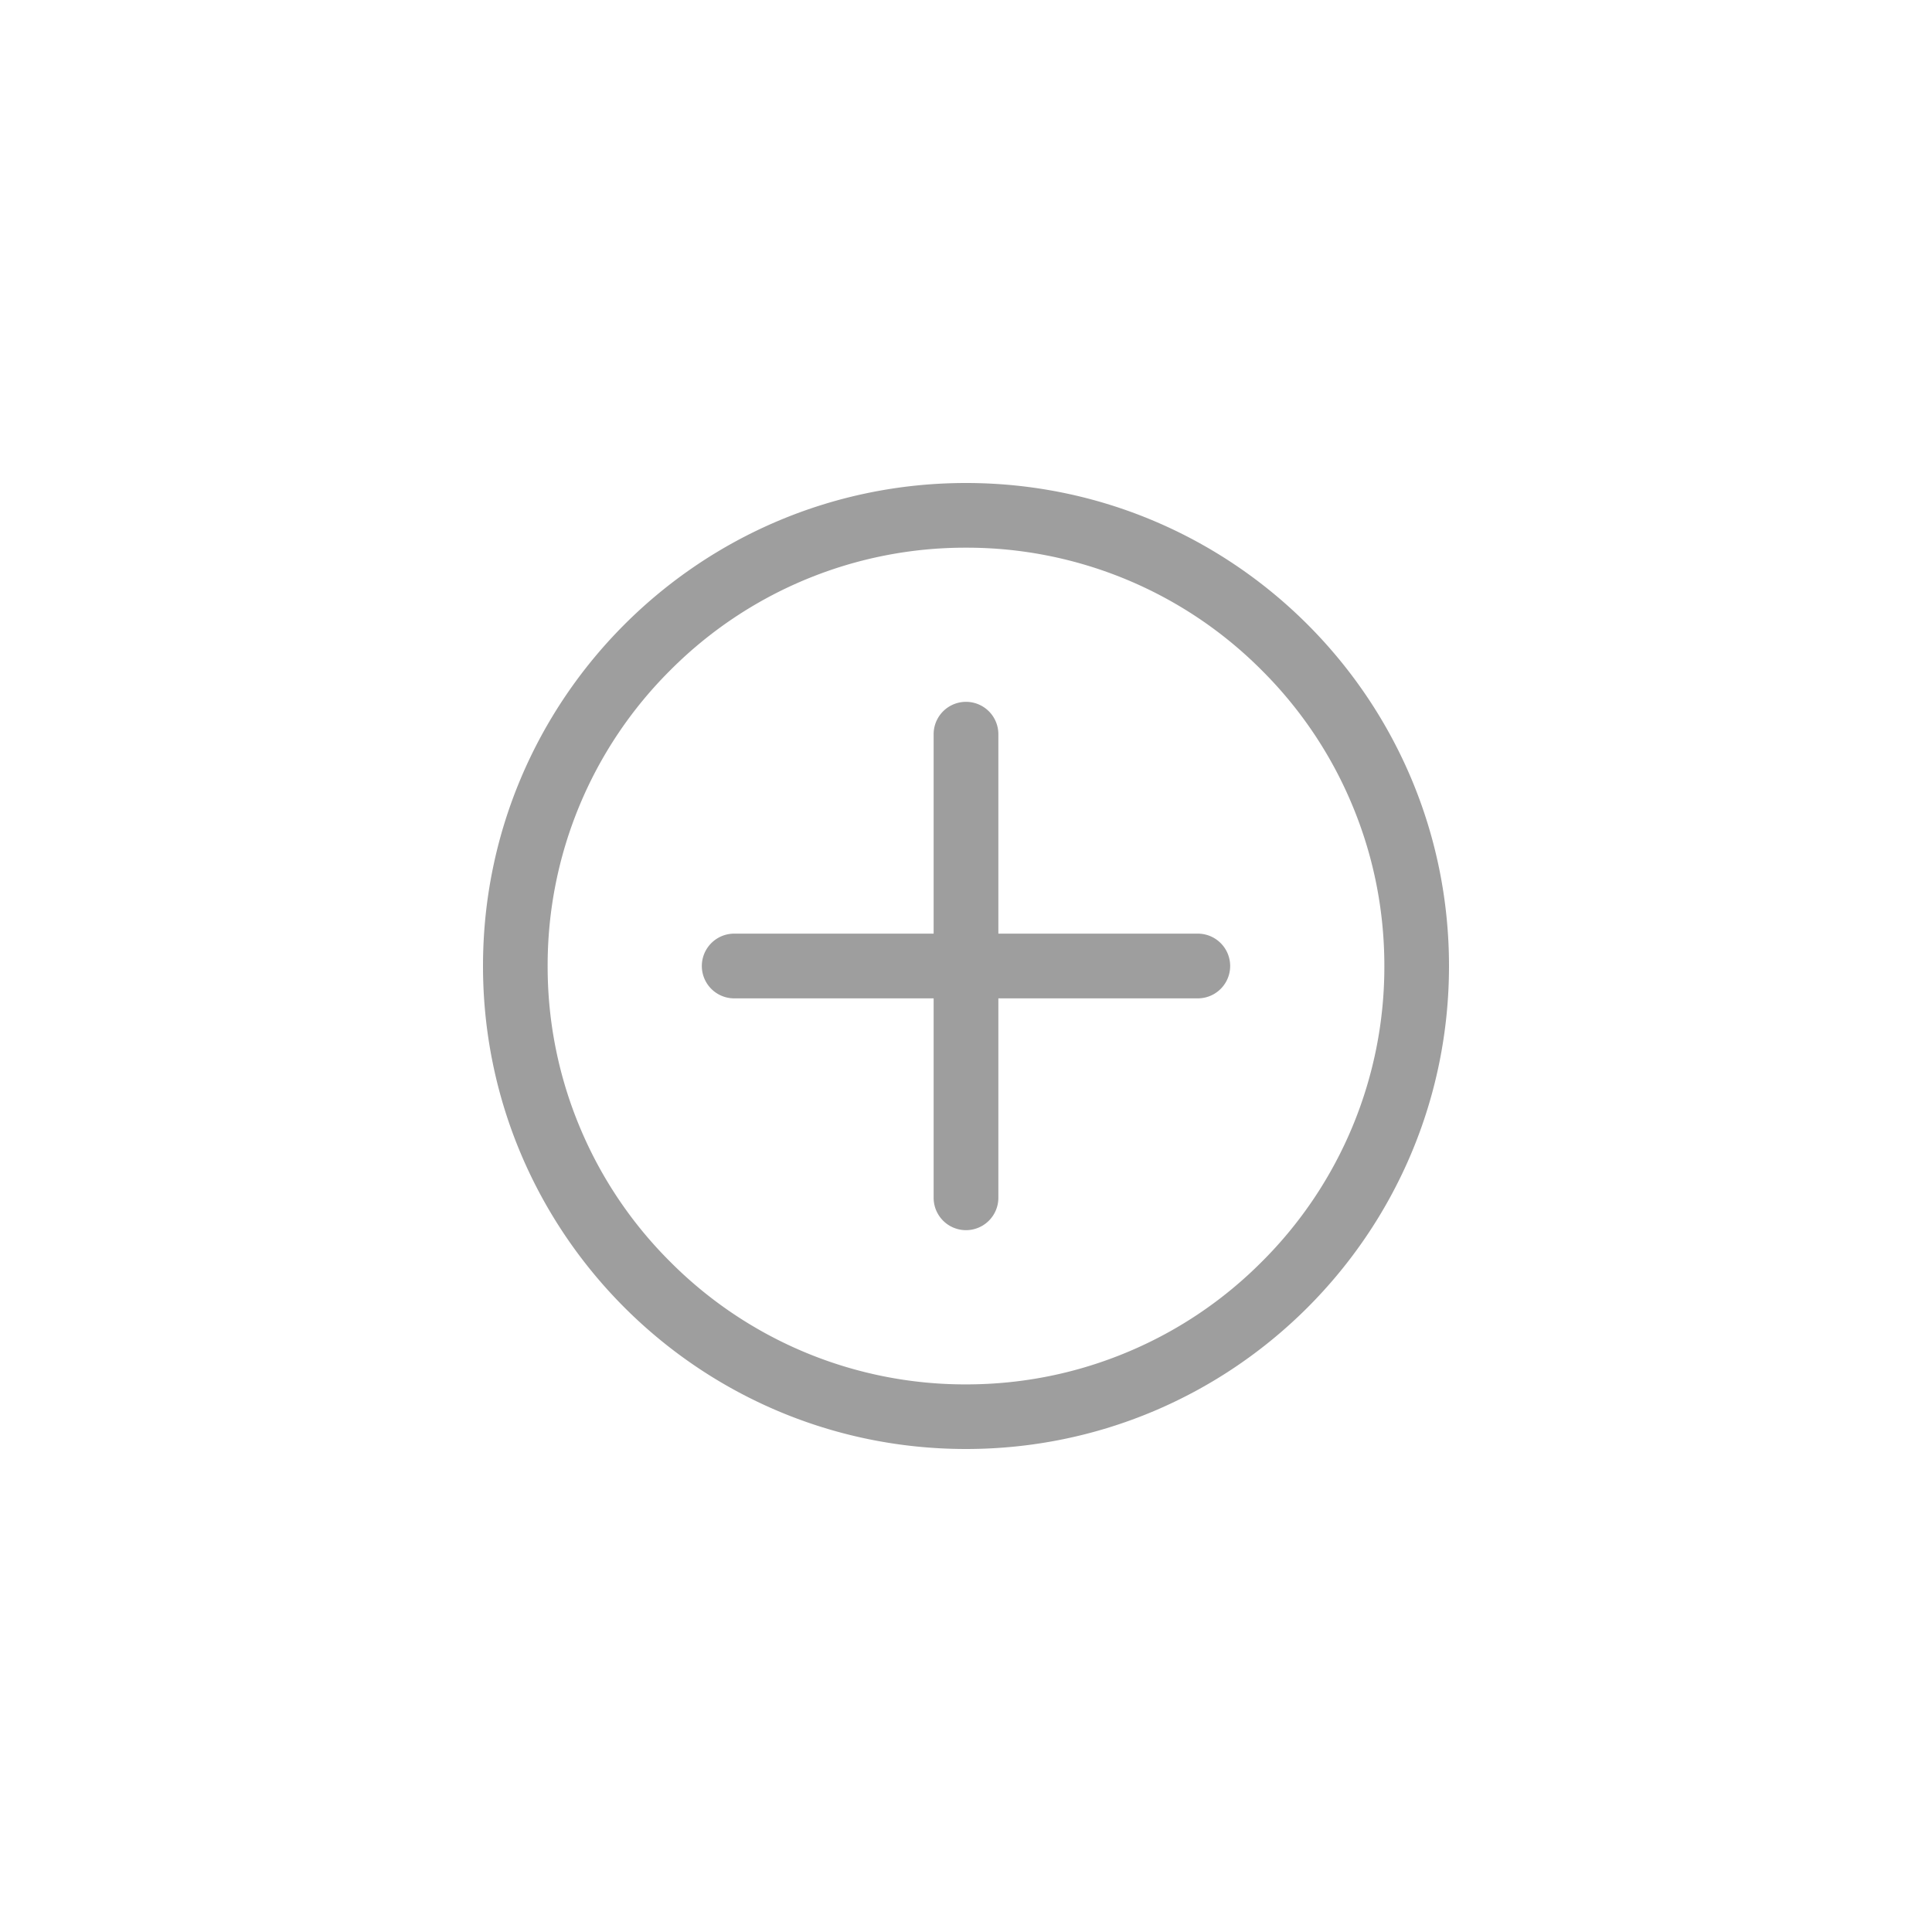 <?xml version="1.0" standalone="no"?><!DOCTYPE svg PUBLIC "-//W3C//DTD SVG 1.1//EN" "http://www.w3.org/Graphics/SVG/1.1/DTD/svg11.dtd"><svg t="1483698174953" class="icon" style="" viewBox="0 0 1024 1024" version="1.1" xmlns="http://www.w3.org/2000/svg" p-id="2816" xmlns:xlink="http://www.w3.org/1999/xlink" width="200" height="200"><defs><style type="text/css"></style></defs><path d="M512 290.283a220.544 220.544 0 0 1 156.757 64.981 220.139 220.139 0 0 1 47.552 70.464c11.541 27.307 17.429 56.341 17.429 86.293a220.544 220.544 0 0 1-64.981 156.757 220.139 220.139 0 0 1-70.464 47.552c-27.307 11.541-56.341 17.429-86.293 17.429a220.544 220.544 0 0 1-156.757-64.981 220.139 220.139 0 0 1-47.552-70.464 220.48 220.48 0 0 1-17.429-86.293 220.544 220.544 0 0 1 64.981-156.757A220.544 220.544 0 0 1 512 290.283zM512 256c-141.376 0-256 114.624-256 256s114.624 256 256 256 256-114.624 256-256-114.624-256-256-256" fill="#9e9e9e" p-id="2817"></path><path d="M634.859 494.848h-105.707v-105.707a17.131 17.131 0 1 0-34.304 0v105.707h-105.707a17.131 17.131 0 1 0 0 34.304h105.707v105.707a17.131 17.131 0 1 0 34.304 0v-105.707h105.707a17.131 17.131 0 1 0 0-34.304z" fill="#9e9e9e" p-id="2818"></path></svg>